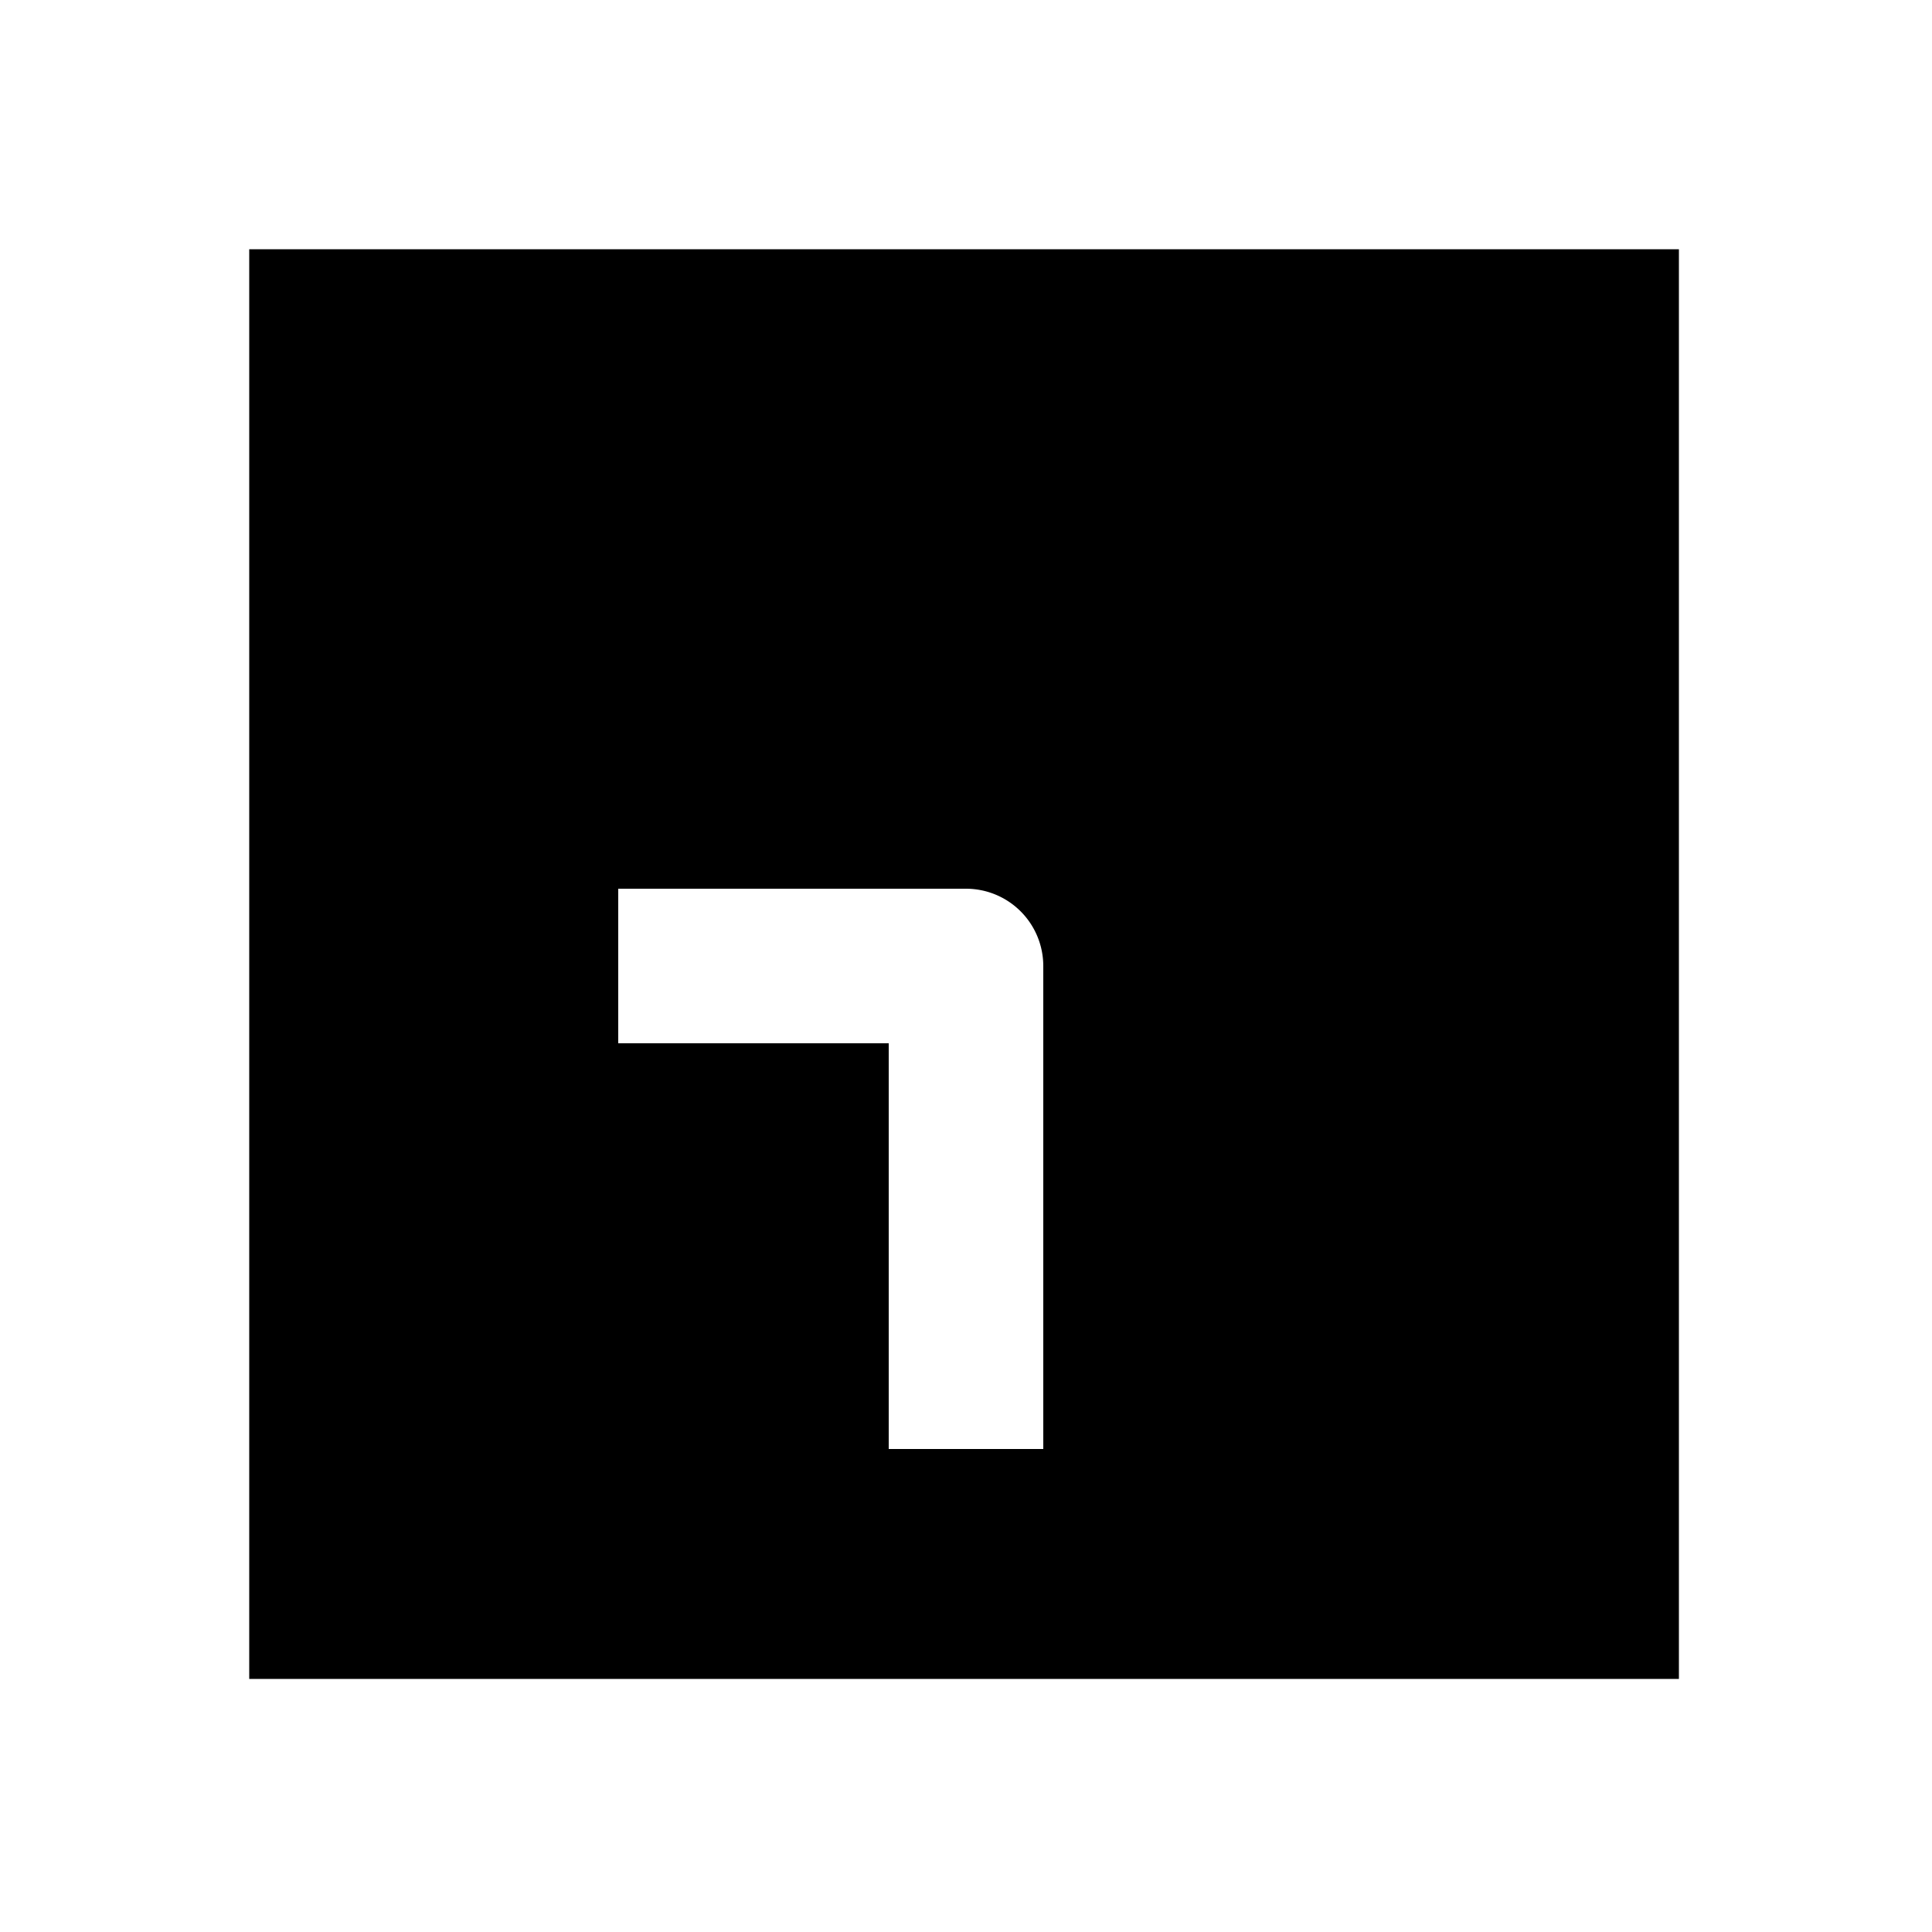 <svg xmlns="http://www.w3.org/2000/svg" width="1000" height="1000"><path d="M129 129v740h740V129H129zm191 331h180a40.004 40.004 0 0 1 40 40v250h-80V540H320v-80z" style="-inkscape-stroke:none" stroke-width="60"/></svg>
